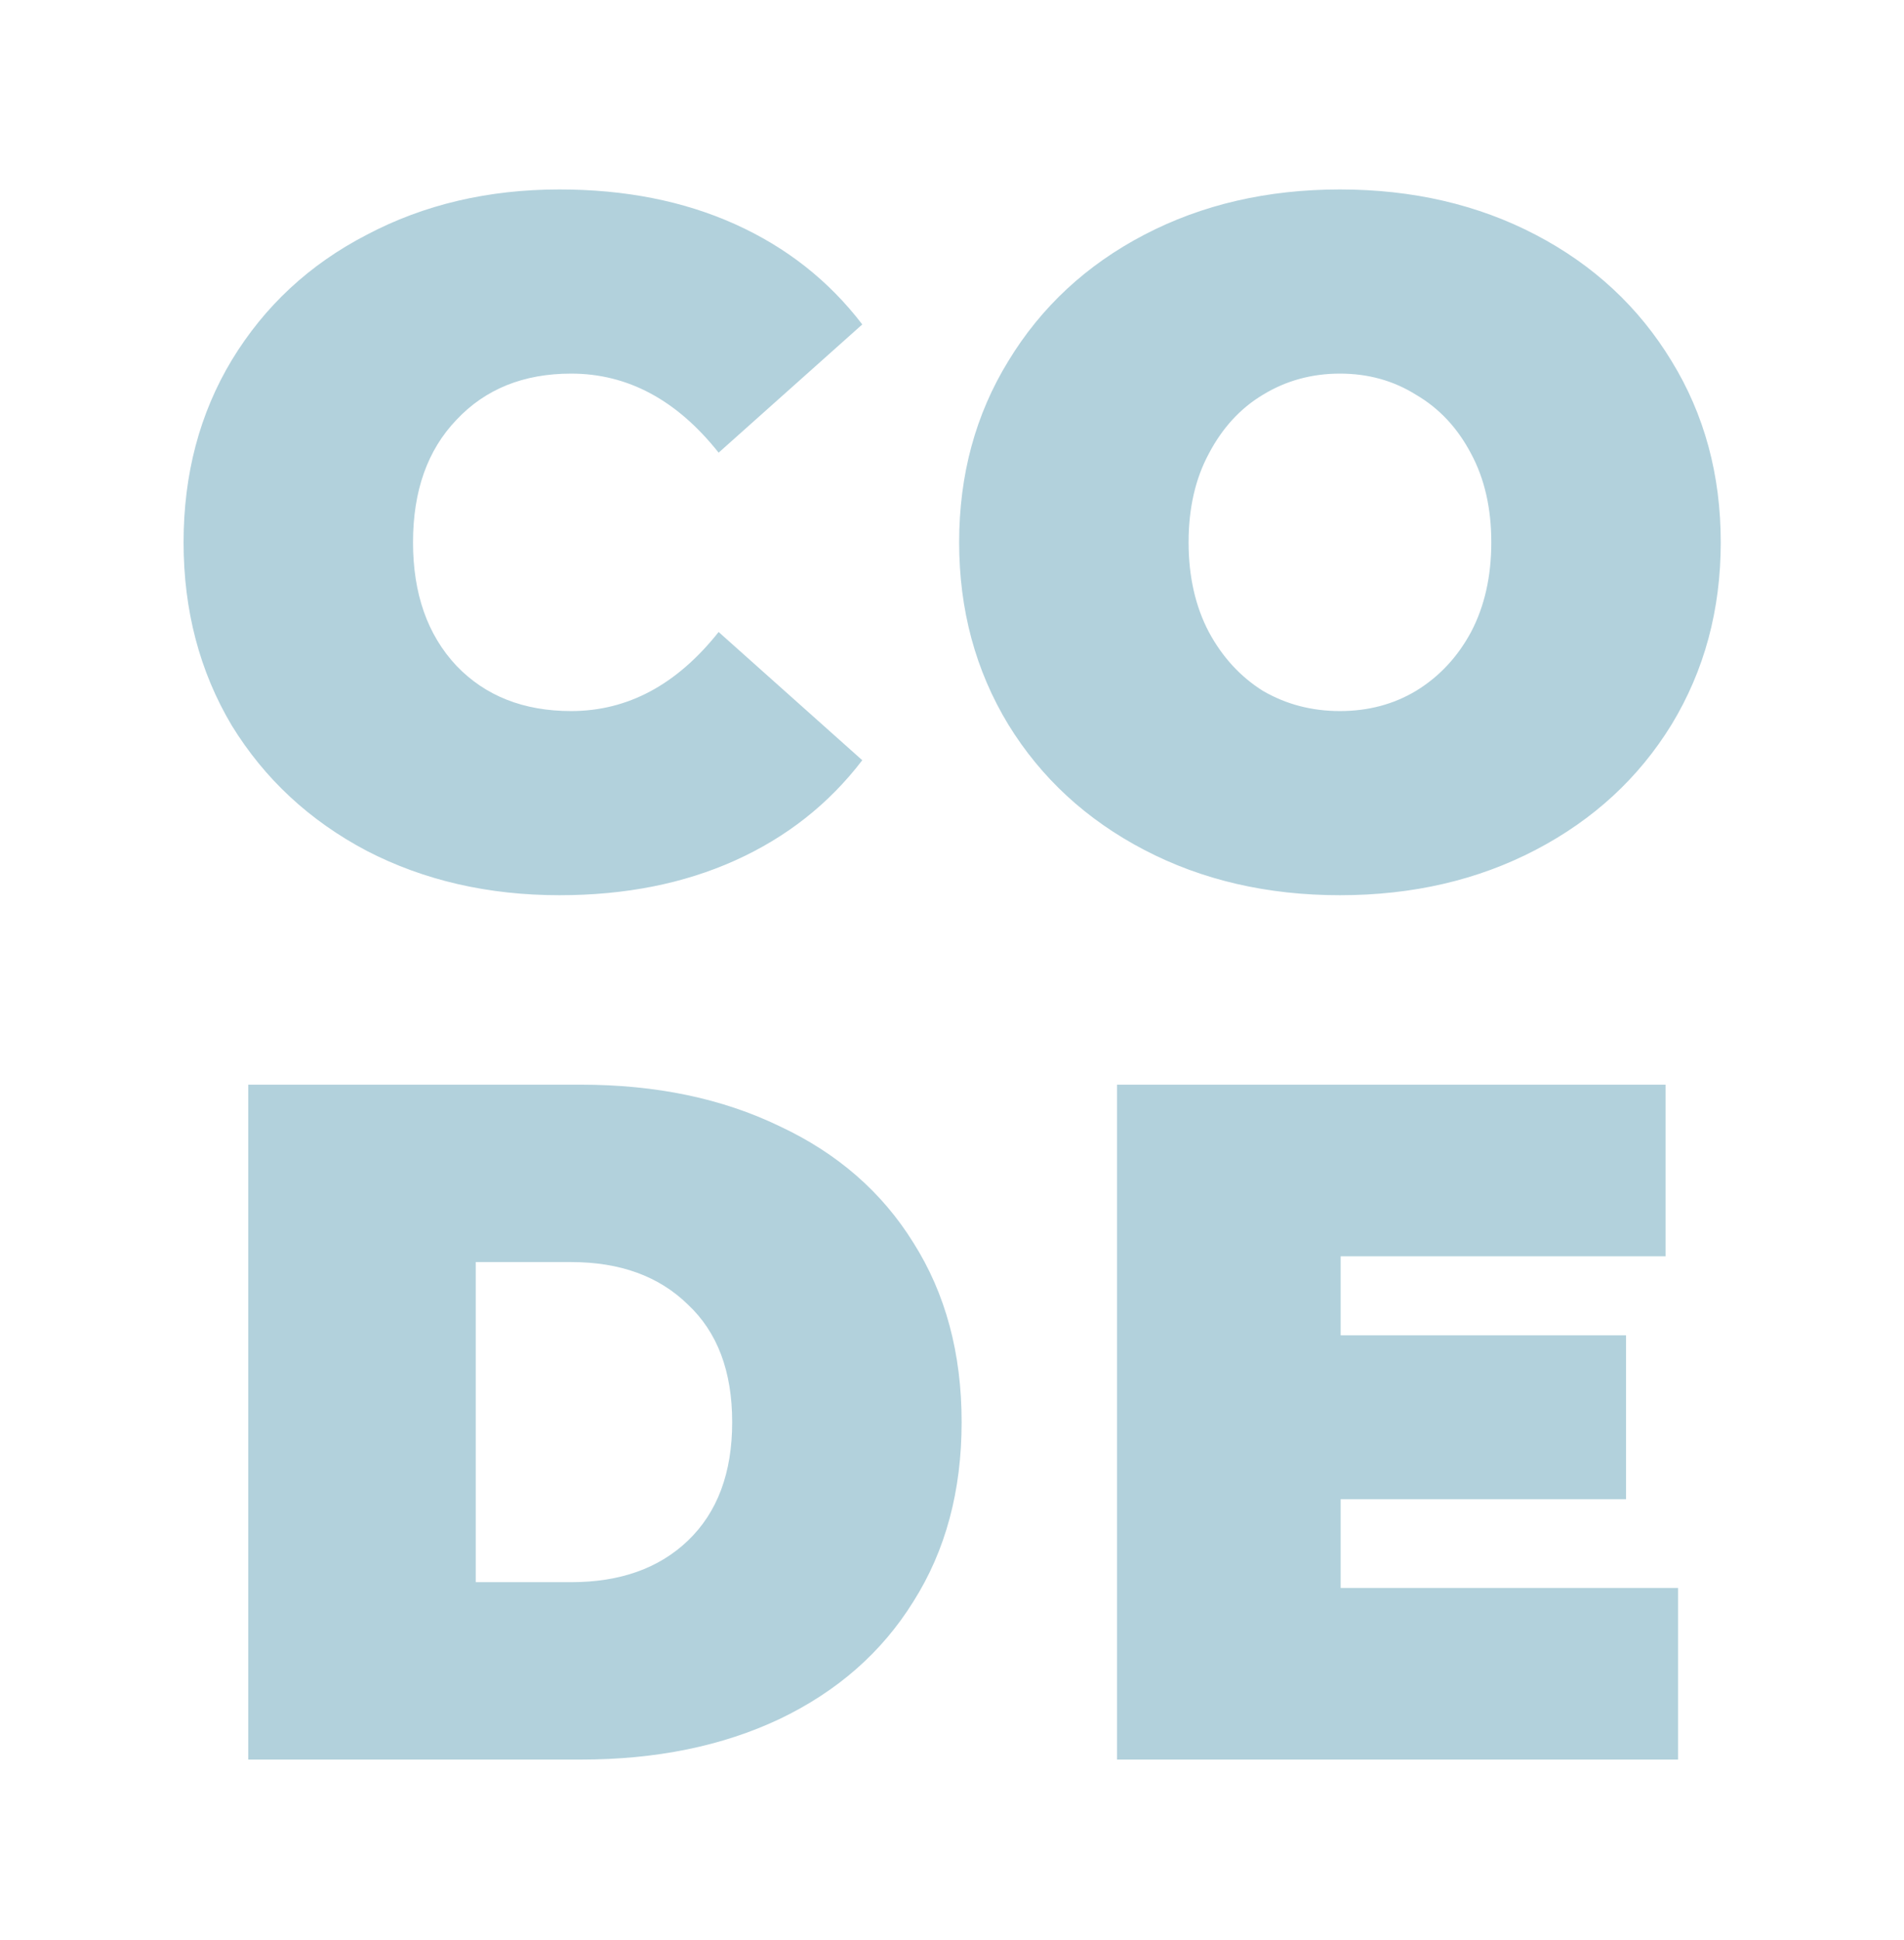 <svg width="158" height="161" viewBox="0 0 158 161" fill="none" xmlns="http://www.w3.org/2000/svg">
<g filter="url(#filter0_d)">
<path d="M52.434 68.28C46.514 68.28 41.181 67.053 36.434 64.6C31.687 62.093 27.954 58.627 25.234 54.2C22.567 49.72 21.234 44.653 21.234 39C21.234 33.347 22.567 28.307 25.234 23.88C27.954 19.4 31.687 15.933 36.434 13.48C41.181 10.973 46.514 9.72 52.434 9.72C57.874 9.72 62.727 10.68 66.994 12.6C71.261 14.52 74.781 17.293 77.554 20.92L65.634 31.56C62.167 27.187 58.087 25 53.394 25C49.447 25 46.274 26.28 43.874 28.84C41.474 31.347 40.274 34.733 40.274 39C40.274 43.267 41.474 46.68 43.874 49.24C46.274 51.747 49.447 53 53.394 53C58.087 53 62.167 50.813 65.634 46.44L77.554 57.08C74.781 60.707 71.261 63.48 66.994 65.4C62.727 67.32 57.874 68.28 52.434 68.28ZM117.193 68.28C111.167 68.28 105.753 67.027 100.953 64.52C96.153 62.013 92.393 58.547 89.673 54.12C86.953 49.64 85.593 44.6 85.593 39C85.593 33.4 86.953 28.387 89.673 23.96C92.393 19.48 96.153 15.987 100.953 13.48C105.753 10.973 111.167 9.72 117.193 9.72C123.22 9.72 128.633 10.973 133.433 13.48C138.233 15.987 141.993 19.48 144.713 23.96C147.433 28.387 148.793 33.4 148.793 39C148.793 44.6 147.433 49.64 144.713 54.12C141.993 58.547 138.233 62.013 133.433 64.52C128.633 67.027 123.22 68.28 117.193 68.28ZM117.193 53C119.54 53 121.647 52.44 123.513 51.32C125.433 50.147 126.953 48.52 128.073 46.44C129.193 44.307 129.753 41.827 129.753 39C129.753 36.173 129.193 33.72 128.073 31.64C126.953 29.507 125.433 27.88 123.513 26.76C121.647 25.587 119.54 25 117.193 25C114.847 25 112.713 25.587 110.793 26.76C108.927 27.88 107.433 29.507 106.313 31.64C105.193 33.72 104.633 36.173 104.633 39C104.633 41.827 105.193 44.307 106.313 46.44C107.433 48.52 108.927 50.147 110.793 51.32C112.713 52.44 114.847 53 117.193 53ZM26.599 84H54.199C60.439 84 65.932 85.147 70.679 87.44C75.479 89.68 79.186 92.907 81.799 97.12C84.466 101.333 85.799 106.293 85.799 112C85.799 117.707 84.466 122.667 81.799 126.88C79.186 131.093 75.479 134.347 70.679 136.64C65.932 138.88 60.439 140 54.199 140H26.599V84ZM53.399 125.28C57.452 125.28 60.679 124.133 63.079 121.84C65.532 119.493 66.759 116.213 66.759 112C66.759 107.787 65.532 104.533 63.079 102.24C60.679 99.893 57.452 98.72 53.399 98.72H45.479V125.28H53.399ZM145.253 125.76V140H98.693V84H144.213V98.24H117.253V104.8H140.933V118.4H117.253V125.76H145.253Z" fill="#B2D1DC"/>
</g>
<defs>
<filter id="filter0_d" x="0.234" y="0.72" width="157.559" height="160.28" filterUnits="userSpaceOnUse" color-interpolation-filters="sRGB">
<feFlood flood-opacity="0" result="BackgroundImageFix"/>
<feColorMatrix in="SourceAlpha" type="matrix" values="0 0 0 0 0 0 0 0 0 0 0 0 0 0 0 0 0 0 127 0"/>
<feOffset dx="-6" dy="6"/>
<feGaussianBlur stdDeviation="7.5"/>
<feColorMatrix type="matrix" values="0 0 0 0 0 0 0 0 0 0 0 0 0 0 0 0 0 0 1 0"/>
<feBlend mode="normal" in2="BackgroundImageFix" result="effect1_dropShadow"/>
<feBlend mode="normal" in="SourceGraphic" in2="effect1_dropShadow" result="shape"/>
</filter>
</defs>
</svg>

